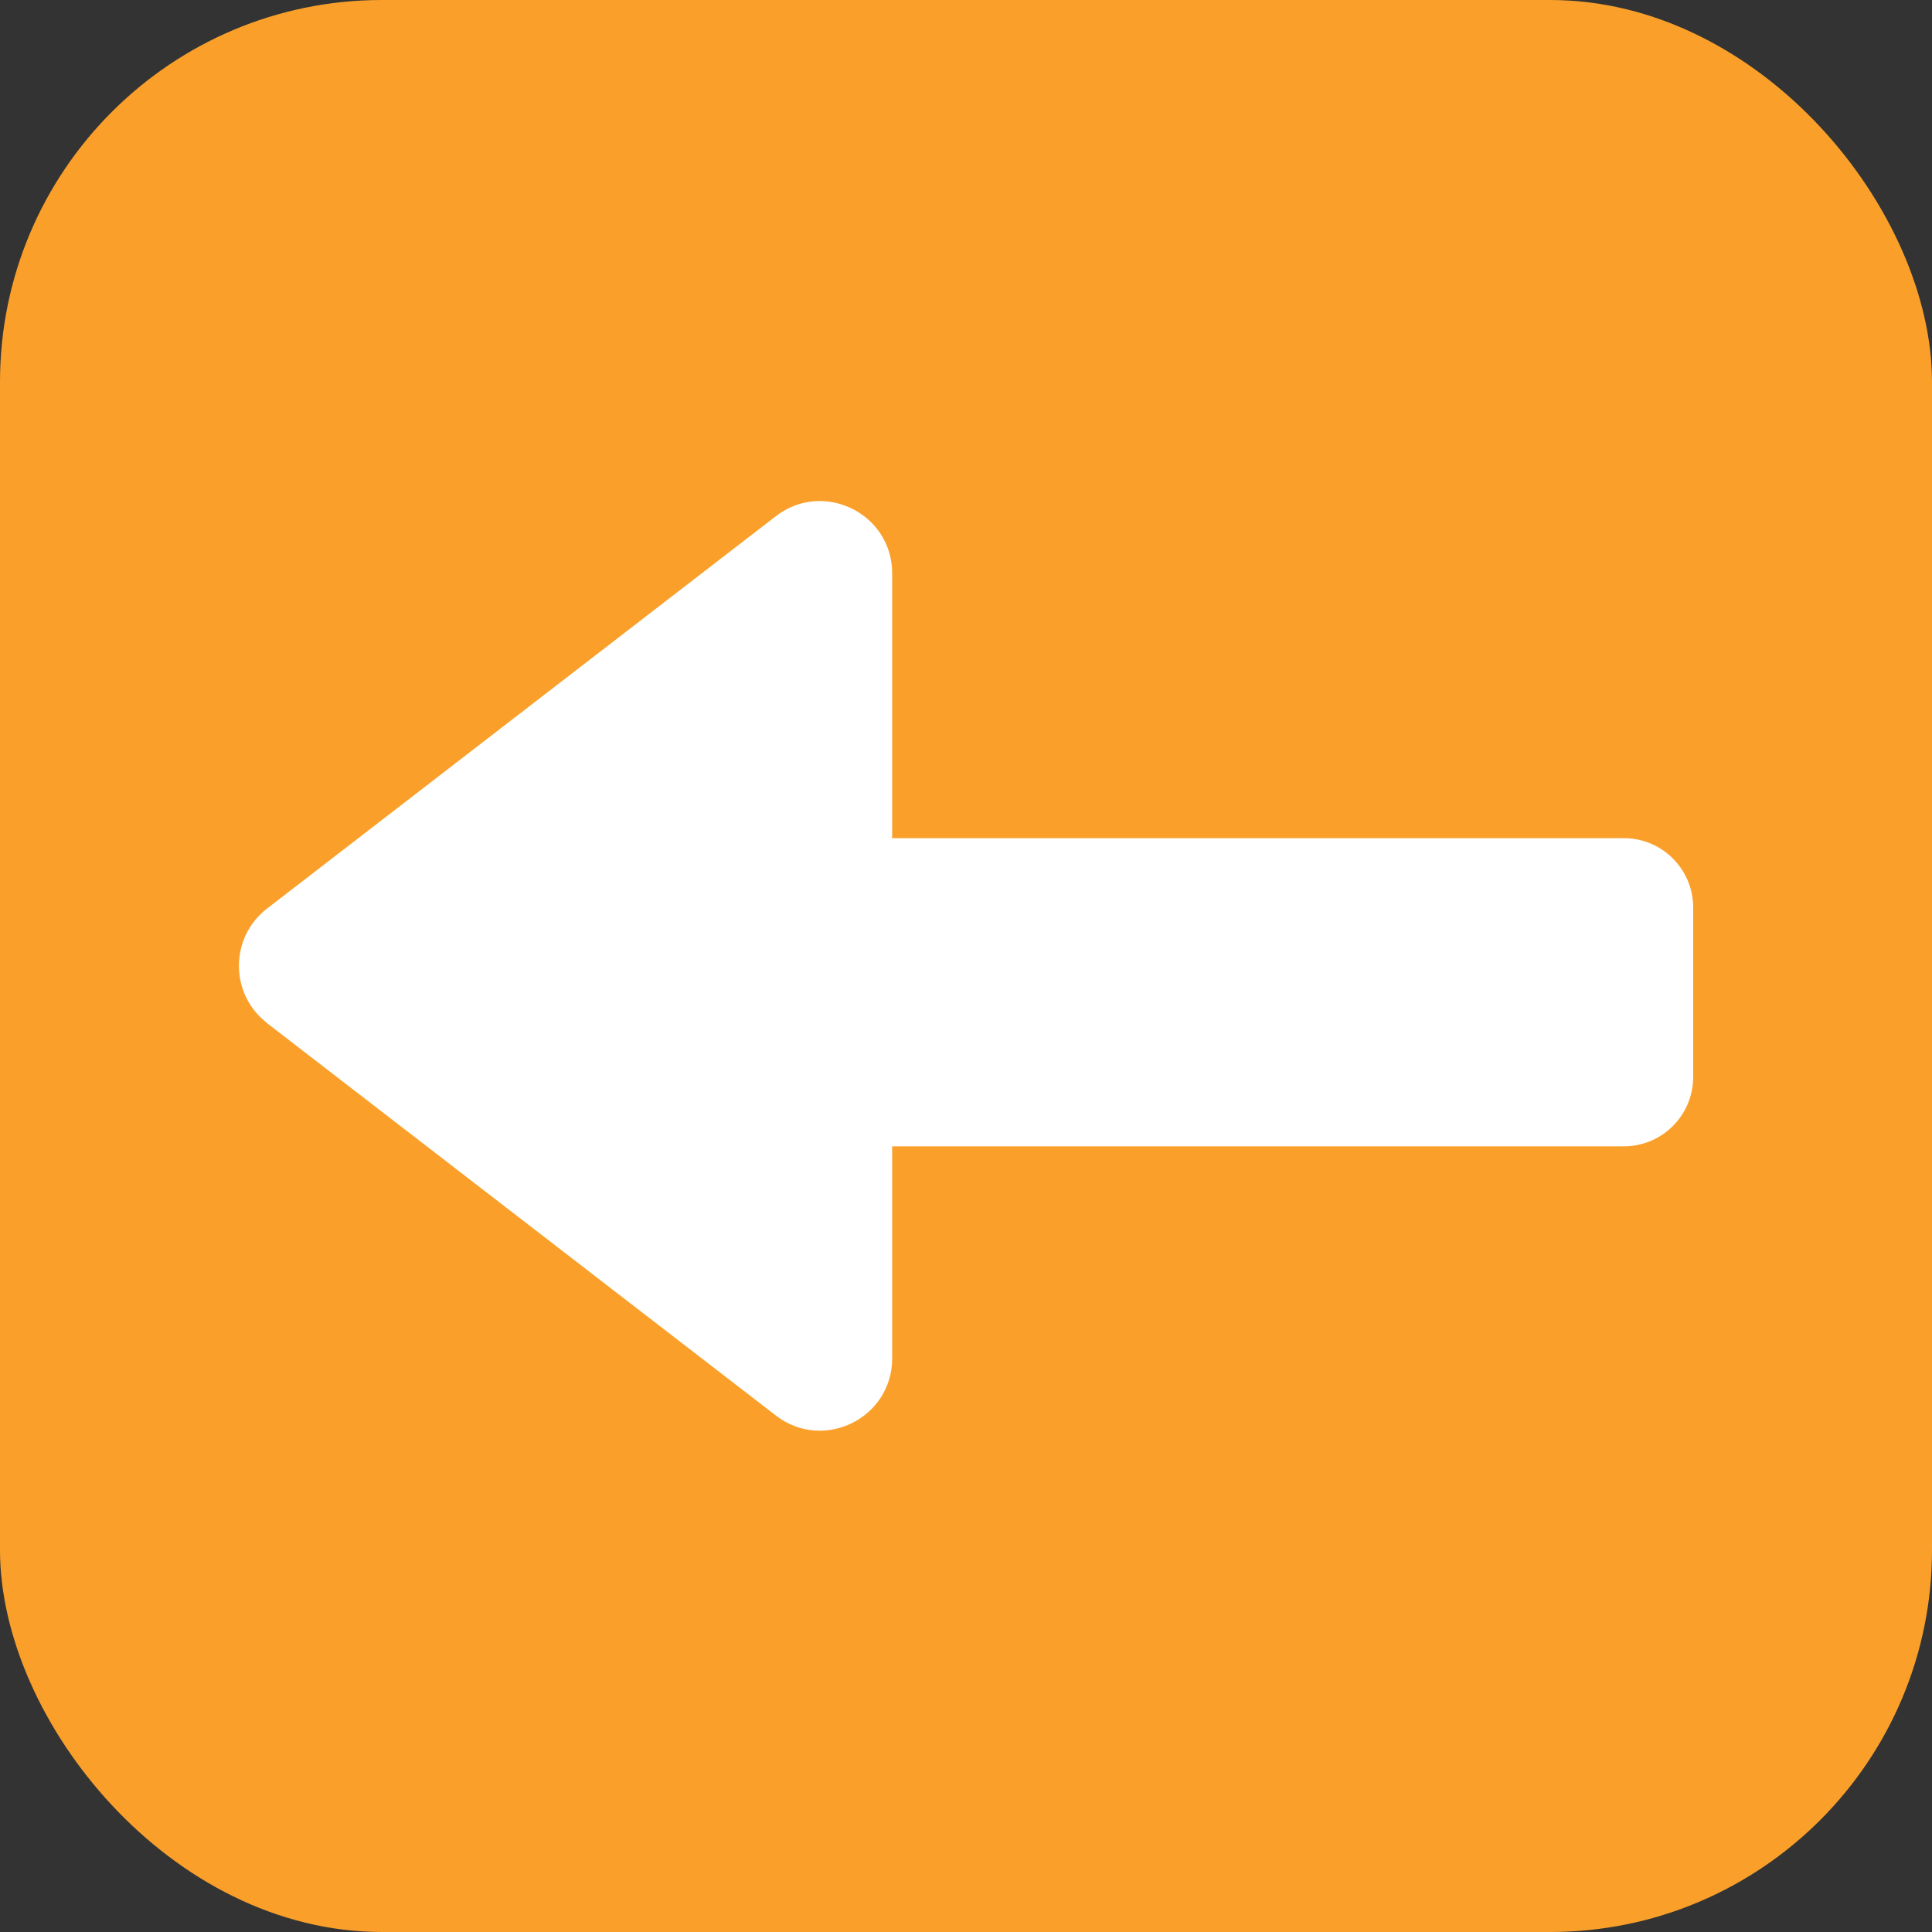 <?xml version="1.0" encoding="UTF-8"?>
<svg id="Layer_2" data-name="Layer 2" xmlns="http://www.w3.org/2000/svg" viewBox="0 0 139.87 139.87">
  <rect x="0" y="0" width="139.87" height="139.87" fill="#333333" stroke="none"/>
  <defs>
    <style>
      .cls-1 {
        fill: #fff;
      }

      .cls-2 {
        fill: #faa02a;
      }
    </style>
  </defs>
  <g id="objects">
    <g>
      <rect class="cls-2" width="139.87" height="139.87" rx="27.65" ry="27.65"/>
      <path class="cls-1" d="M19.33,74.07l36.84,28.41c3.44,2.65,8.42.2,8.42-4.14v-15.35h52.97c2.77,0,5.02-2.25,5.02-5.02v-12.27c0-2.77-2.25-5.02-5.02-5.02h-52.97v-19.17c0-4.34-4.98-6.79-8.42-4.14l-36.84,28.41c-2.71,2.09-2.71,6.19,0,8.28Z"/>
    </g>
  </g>
</svg>